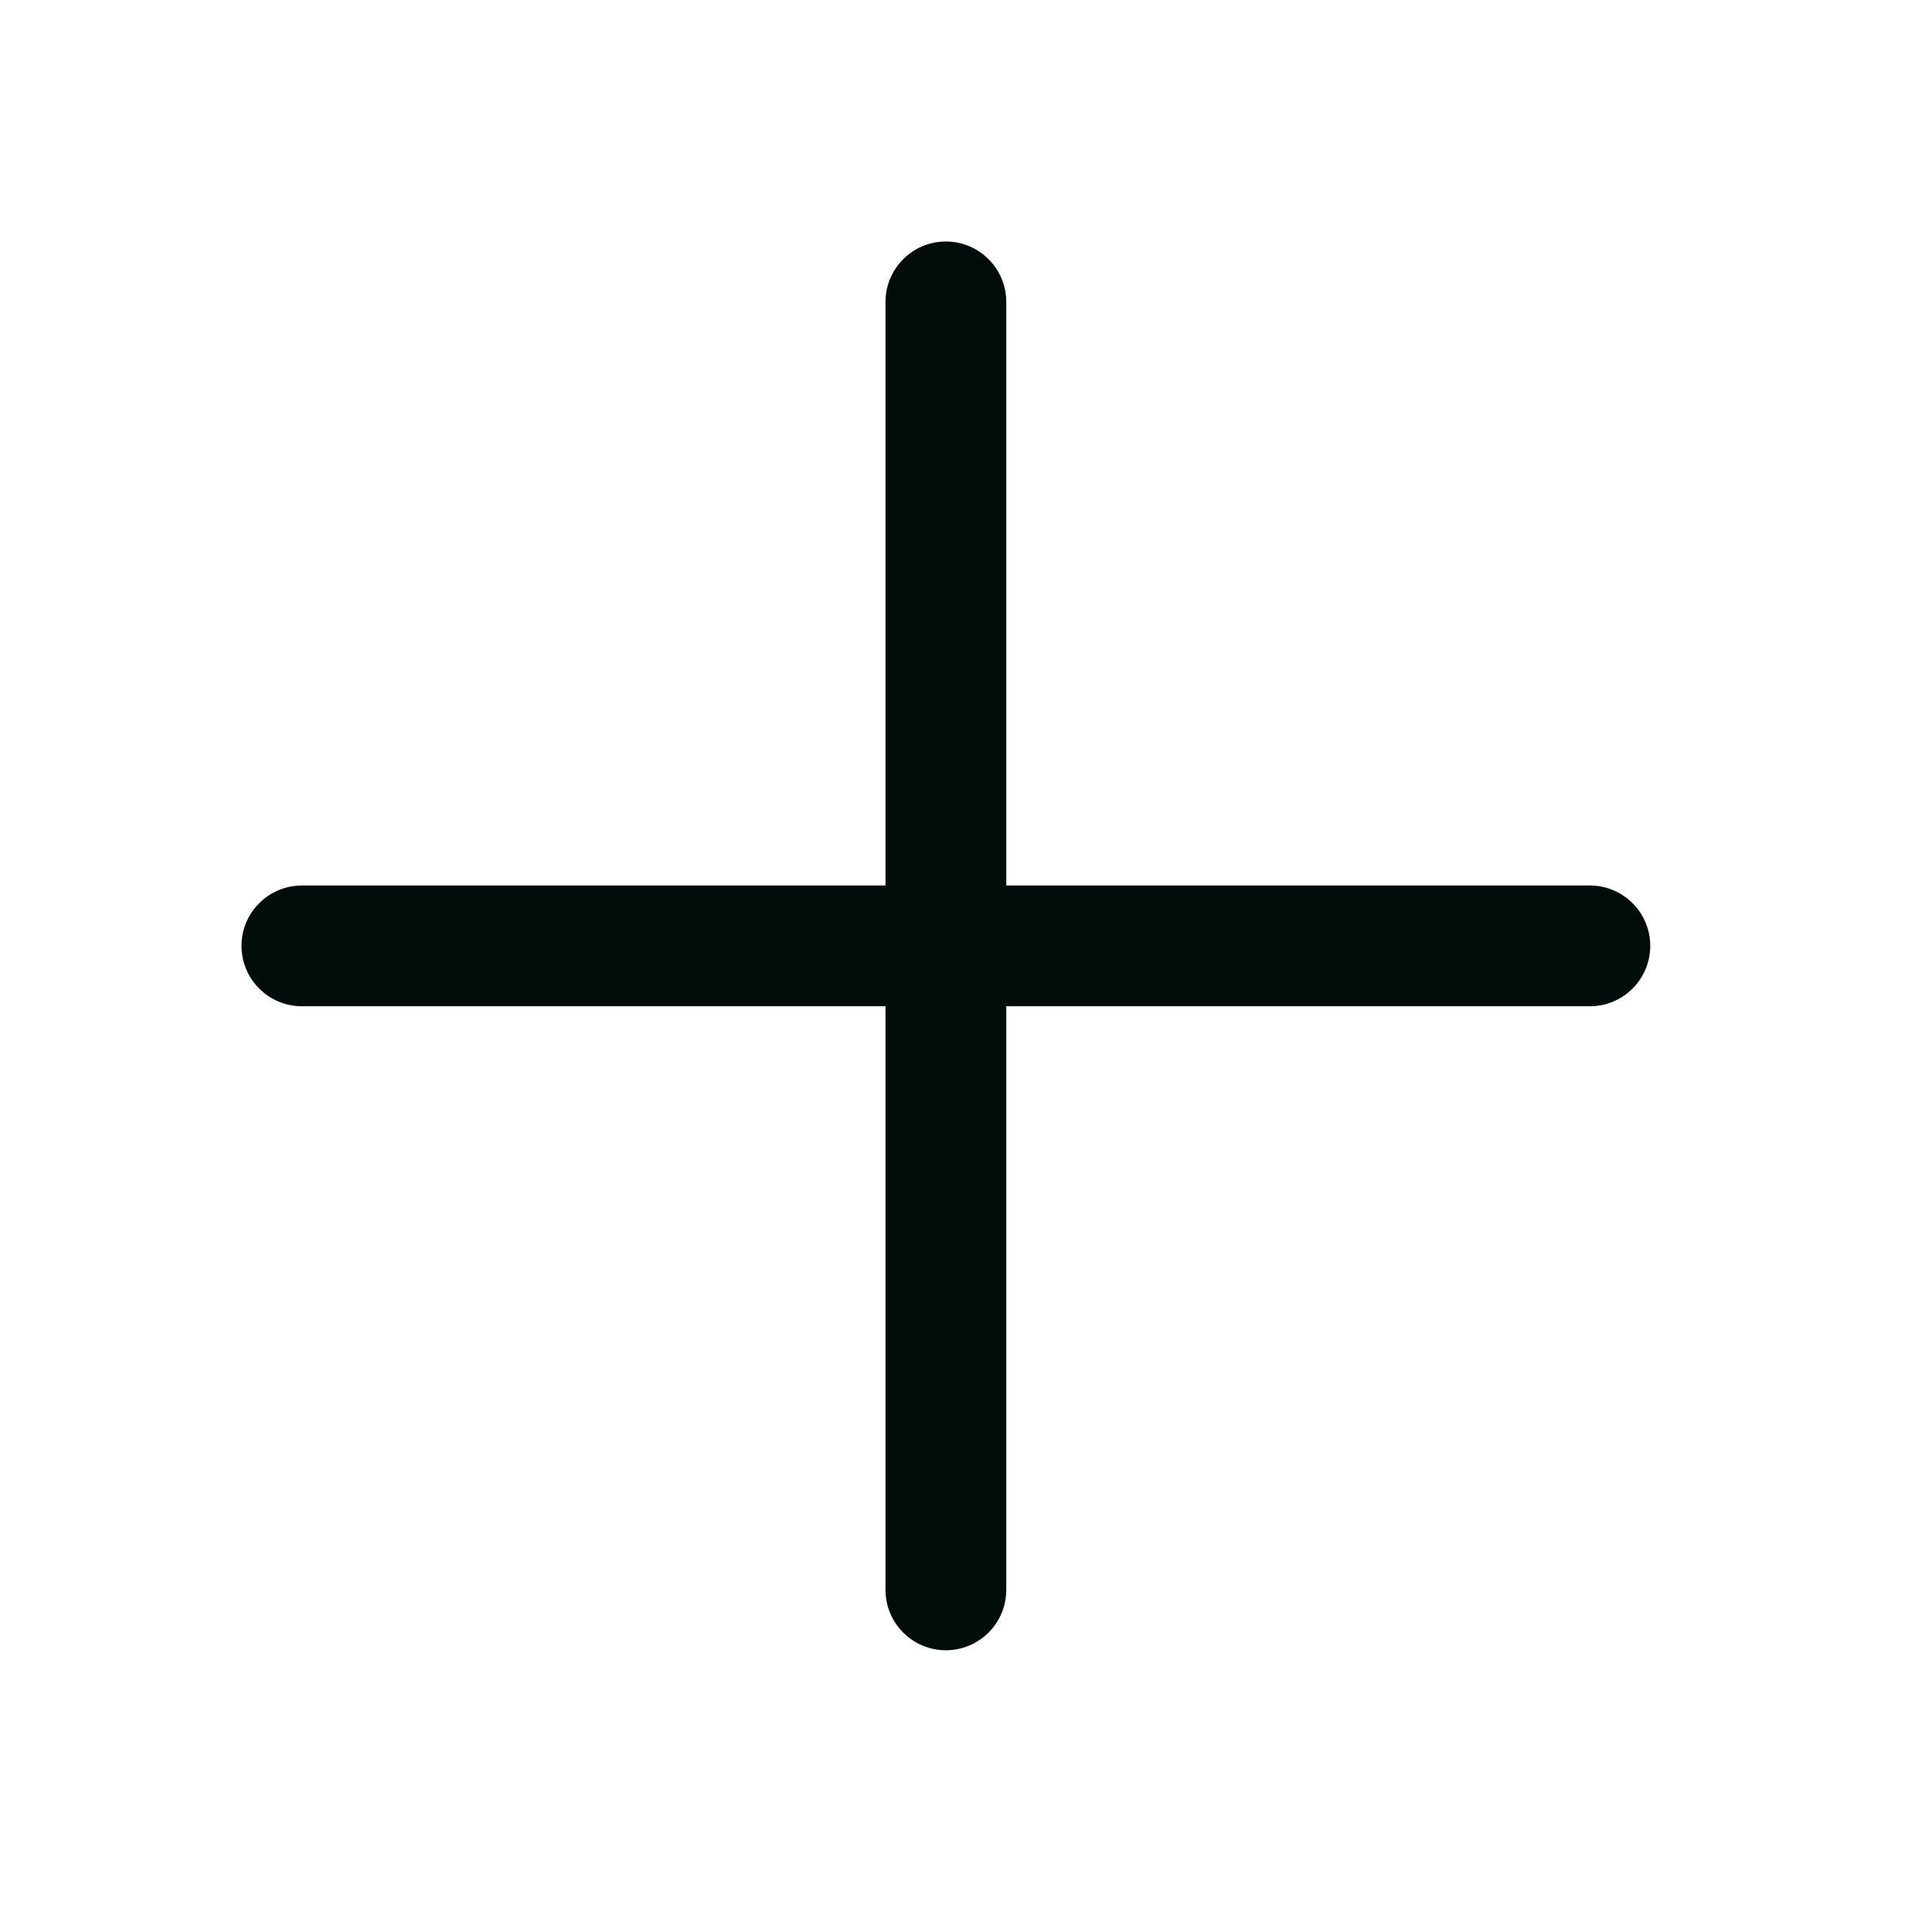 <svg width="24" height="24" viewBox="0 0 24 24" fill="none" xmlns="http://www.w3.org/2000/svg">
<path d="M19.75 11H12.5V3.75C12.5 3.336 12.164 3 11.75 3C11.336 3 11 3.336 11 3.75V11H3.75C3.336 11 3 11.336 3 11.75C3 12.164 3.336 12.5 3.75 12.5H11V19.75C11 20.164 11.336 20.5 11.75 20.5C12.164 20.5 12.5 20.164 12.5 19.75V12.5H19.75C20.164 12.5 20.5 12.164 20.5 11.75C20.5 11.336 20.164 11 19.75 11Z" fill="#010D0A"/>
</svg>
